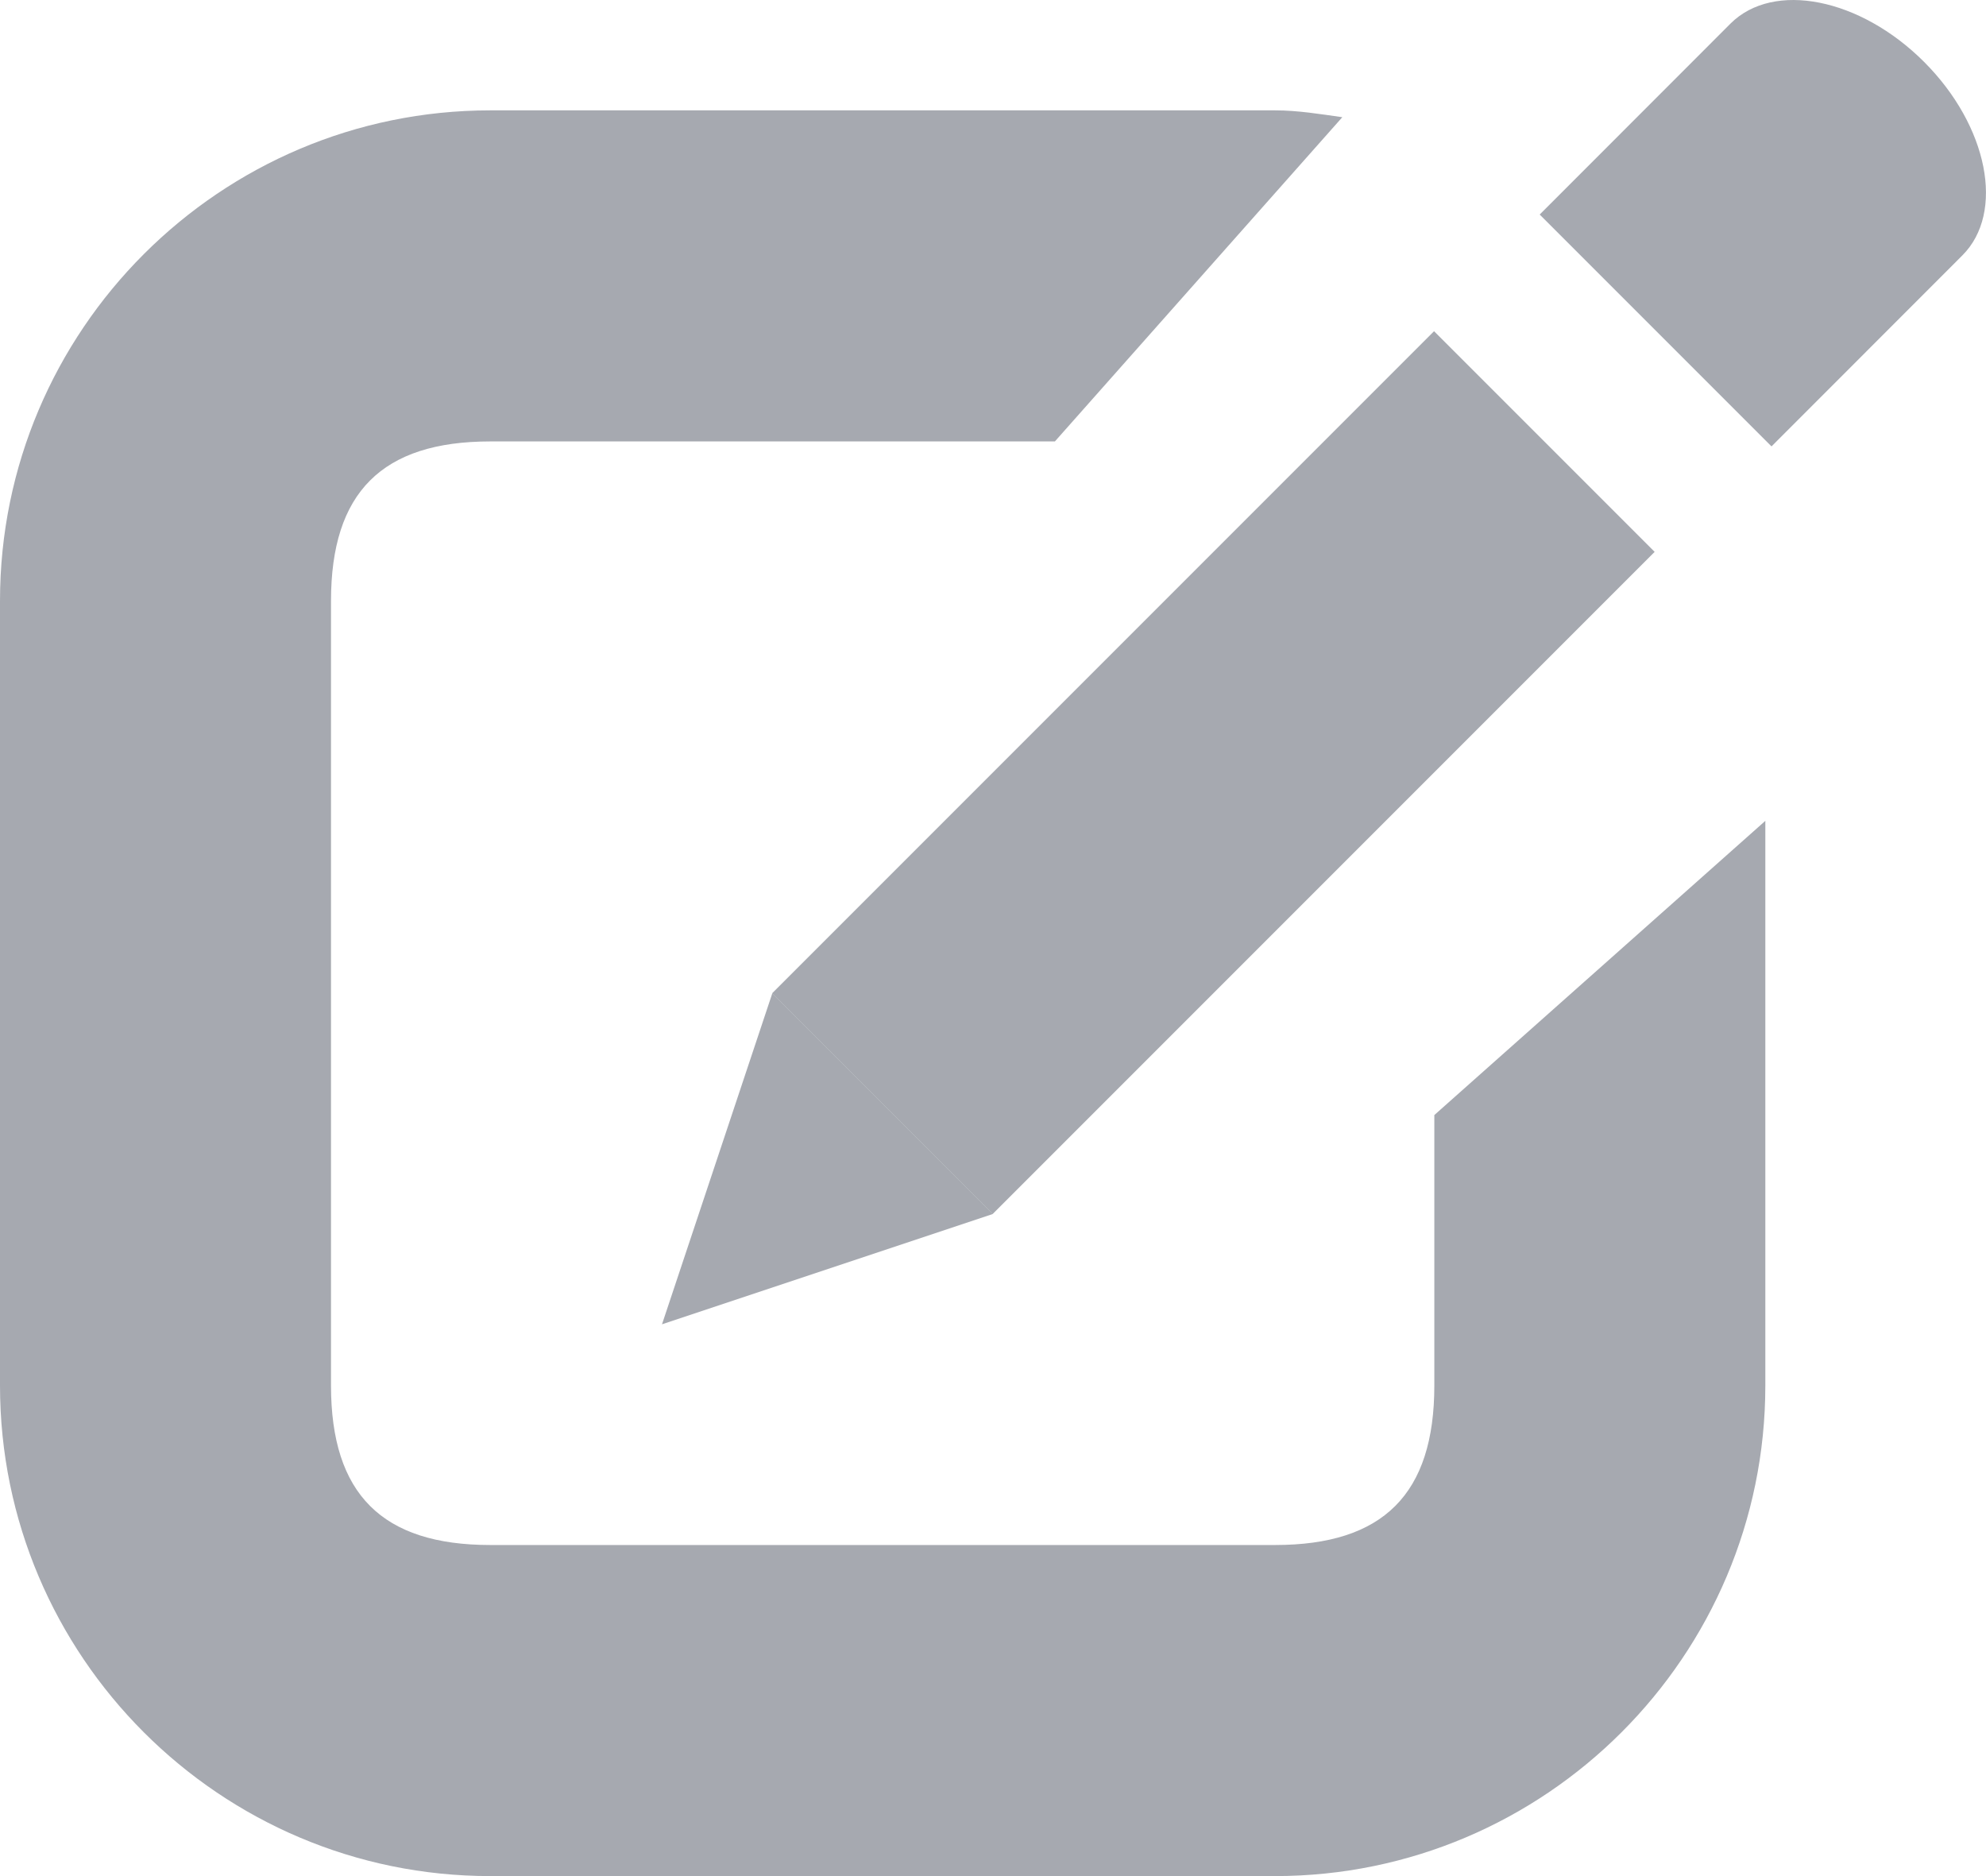 <?xml version="1.0" encoding="utf-8"?>
<!-- Generator: Adobe Illustrator 15.0.0, SVG Export Plug-In . SVG Version: 6.00 Build 0)  -->
<!DOCTYPE svg PUBLIC "-//W3C//DTD SVG 1.1//EN" "http://www.w3.org/Graphics/SVG/1.1/DTD/svg11.dtd">
<svg version="1.1" id="图层_1" xmlns="http://www.w3.org/2000/svg" xmlns:xlink="http://www.w3.org/1999/xlink" x="0px" y="0px"
	 width="18px" height="17px" viewBox="0 0 18 17" enable-background="new 0 0 18 17" xml:space="preserve">
<g>
	<g>
		<g>
			<path fill="#A6A9B0" d="M16.056,4.045l1.73-1.731c0.388-0.388,0.233-1.173-0.347-1.753s-1.365-0.735-1.754-0.348l-1.73,1.731
				L16.056,4.045z"/>
			
				<rect x="6.757" y="5.586" transform="matrix(0.707 -0.707 0.707 0.707 -1.728 9.828)" fill="#A6A9B0" width="8.485" height="2.828"/>
		</g>
		<polygon fill="#A6A9B0" points="9,11 6,12 7,9 		"/>
	</g>
	<path fill="#A6A9B0" d="M13,10.104v2.451C13,13.538,12.537,14,11.556,14H4.444C3.463,14,3,13.538,3,12.555V5.445
		C3,4.462,3.463,4,4.444,4h5.117l2.605-2.938C11.965,1.034,11.765,1,11.556,1H4.444C1.994,1,0,2.993,0,5.445v7.109
		C0,15.007,1.994,17,4.444,17h7.111C14.006,17,16,15.007,16,12.555V7.438L13,10.104z"/>
</g>
</svg>
